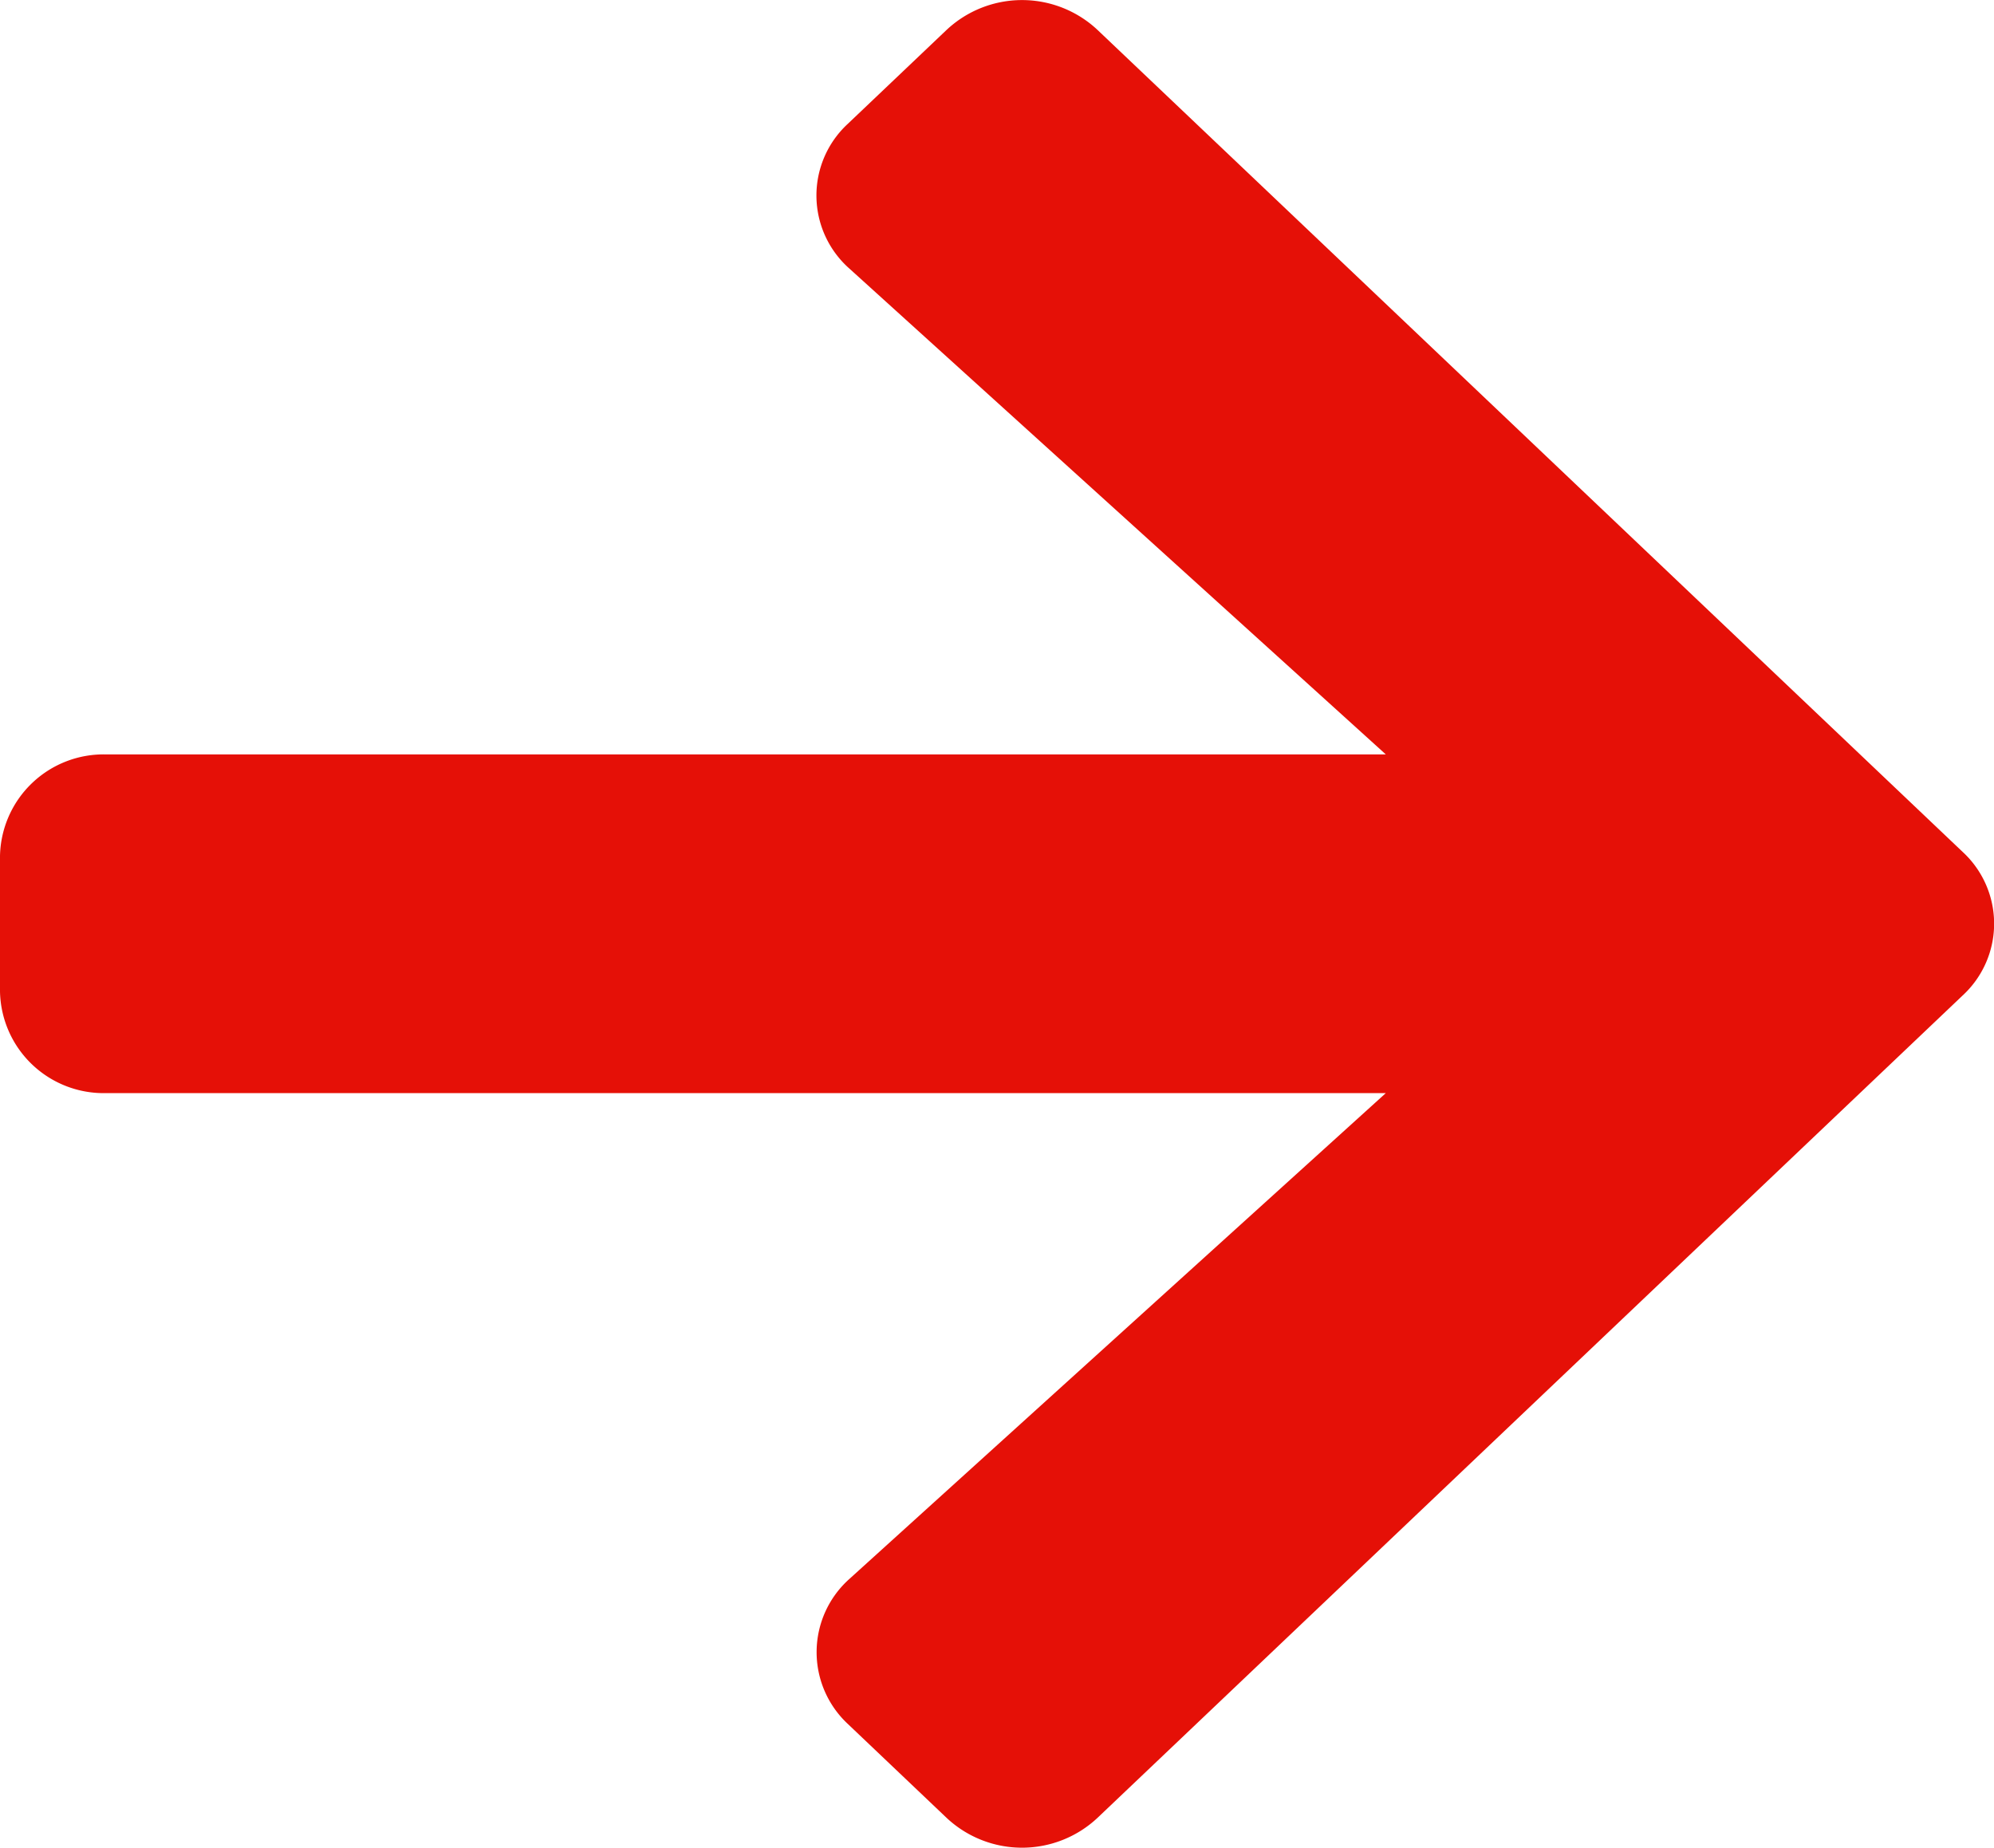 <svg id="Icon_awesome-arrow-right" data-name="Icon awesome-arrow-right" xmlns="http://www.w3.org/2000/svg" width="25" height="23.166" viewBox="0 0 25 23.166">
  <path id="Icon_awesome-arrow-right-2" data-name="Icon awesome-arrow-right" d="M10.629,4.2l1.239-1.178a1.383,1.383,0,0,1,1.892,0L24.607,13.328a1.224,1.224,0,0,1,0,1.8L13.76,25.439a1.383,1.383,0,0,1-1.892,0l-1.239-1.178a1.231,1.231,0,0,1,.022-1.819l6.724-6.09H1.339A1.3,1.3,0,0,1,0,15.079v-1.7a1.3,1.3,0,0,1,1.339-1.273H17.375l-6.724-6.09A1.223,1.223,0,0,1,10.629,4.2Z" transform="translate(0 -2.647)" fill="#e51007"/>
</svg>

